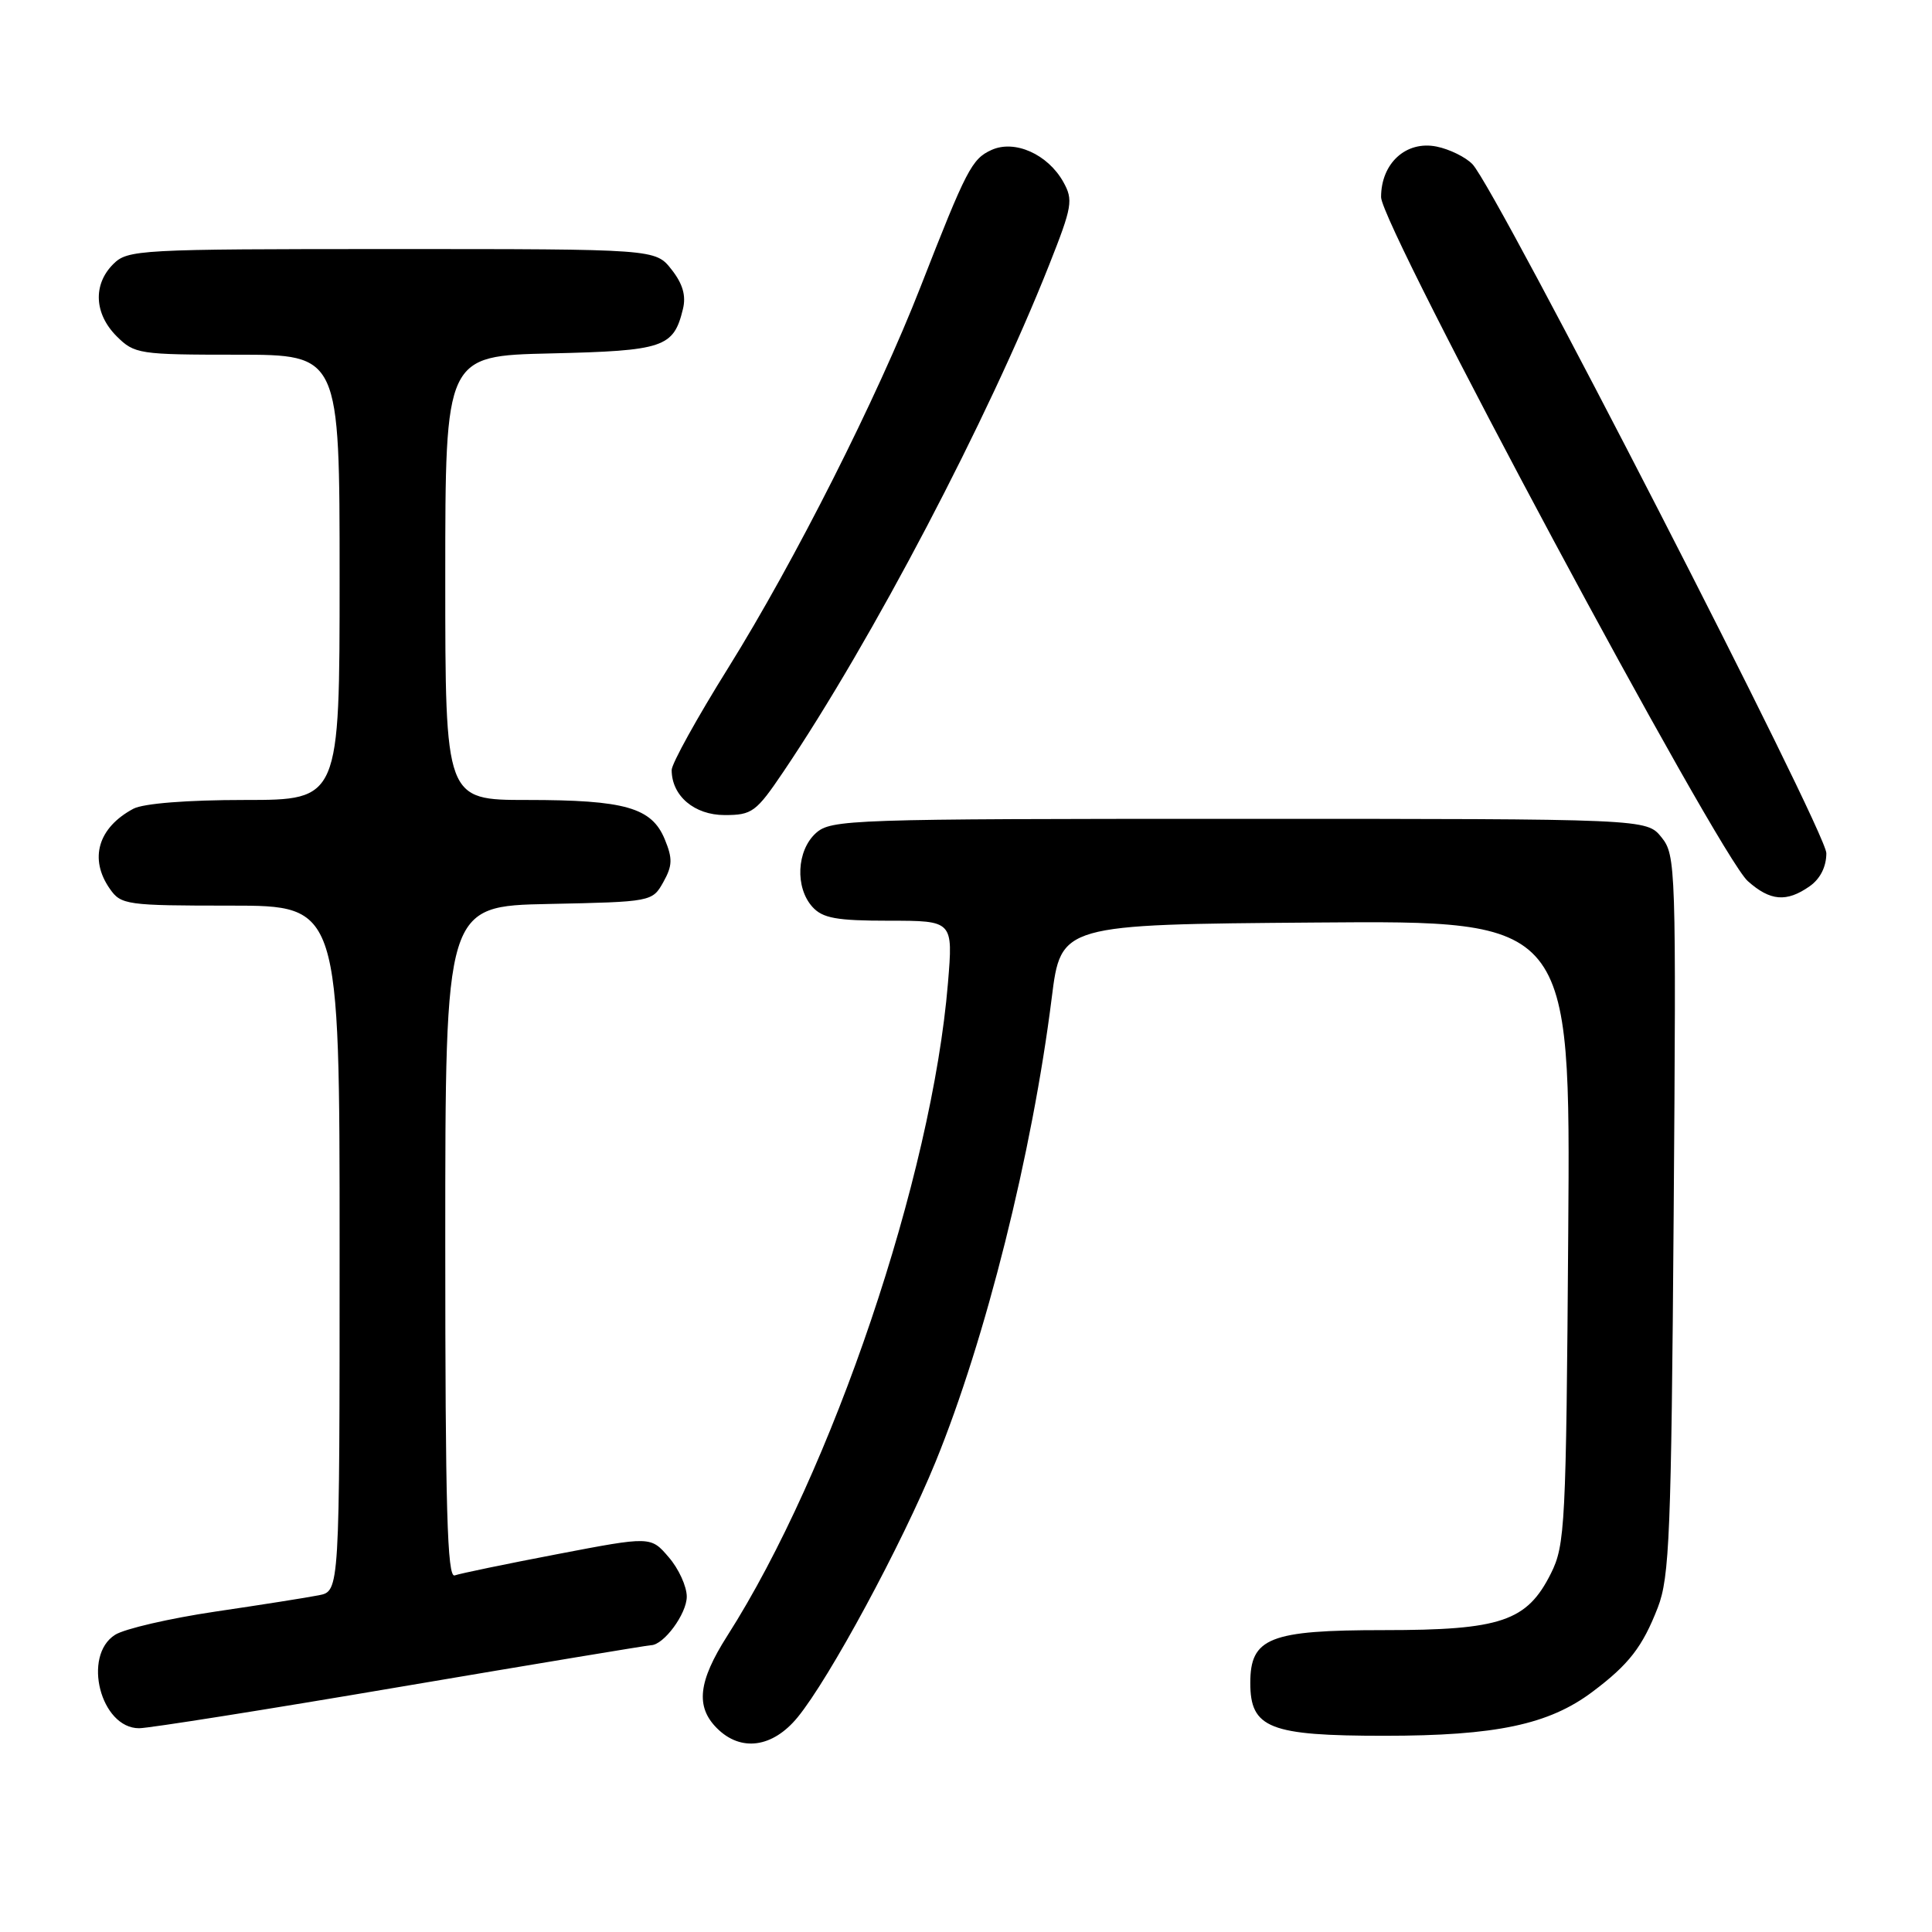 <?xml version="1.0" encoding="UTF-8" standalone="no"?>
<!DOCTYPE svg PUBLIC "-//W3C//DTD SVG 1.1//EN" "http://www.w3.org/Graphics/SVG/1.1/DTD/svg11.dtd" >
<svg xmlns="http://www.w3.org/2000/svg" xmlns:xlink="http://www.w3.org/1999/xlink" version="1.1" viewBox="0 0 256 256">
 <g >
 <path fill="currentColor"
d=" M 105.68 227.56 C 109.90 222.42 119.49 204.65 123.97 193.70 C 130.60 177.46 136.78 152.79 139.36 132.22 C 140.58 122.50 140.58 122.50 174.34 122.24 C 208.10 121.97 208.10 121.97 207.80 163.24 C 207.52 202.16 207.39 204.73 205.50 208.50 C 202.33 214.83 198.90 216.00 183.36 216.00 C 168.22 216.00 165.67 217.01 165.67 223.00 C 165.67 229.00 168.21 230.00 183.43 230.00 C 198.20 230.00 205.22 228.52 211.00 224.18 C 215.84 220.55 217.64 218.23 219.67 213.00 C 221.22 208.99 221.45 203.29 221.77 160.94 C 222.11 114.81 222.06 113.30 220.15 110.94 C 218.18 108.50 218.18 108.50 164.19 108.50 C 112.51 108.50 110.12 108.58 108.10 110.40 C 105.56 112.71 105.33 117.60 107.65 120.17 C 109.01 121.67 110.84 122.00 117.80 122.00 C 126.29 122.00 126.29 122.00 125.61 130.25 C 123.49 155.90 110.27 194.99 96.36 216.77 C 92.52 222.80 92.14 226.14 95.00 229.00 C 98.16 232.16 102.37 231.59 105.68 227.56 Z  M 53.12 223.50 C 70.93 220.48 85.84 218.01 86.25 218.00 C 87.94 217.99 91.00 213.84 91.00 211.56 C 91.00 210.21 89.93 207.86 88.61 206.34 C 86.23 203.56 86.23 203.56 73.86 205.93 C 67.06 207.23 60.94 208.50 60.25 208.75 C 59.26 209.12 59.00 199.88 59.00 164.64 C 59.00 120.06 59.00 120.06 72.71 119.78 C 86.33 119.50 86.44 119.48 87.89 116.89 C 89.11 114.71 89.14 113.76 88.08 111.20 C 86.35 107.01 82.82 106.00 69.85 106.00 C 59.00 106.00 59.00 106.00 59.00 76.58 C 59.00 47.15 59.00 47.15 72.97 46.83 C 87.96 46.48 89.25 46.05 90.49 40.96 C 90.93 39.18 90.47 37.60 88.98 35.71 C 86.85 33.00 86.85 33.00 51.93 33.00 C 18.33 33.00 16.92 33.08 15.00 35.00 C 12.30 37.70 12.48 41.57 15.45 44.55 C 17.82 46.91 18.41 47.00 31.45 47.00 C 45.00 47.00 45.00 47.00 45.00 76.50 C 45.00 106.00 45.00 106.00 32.43 106.00 C 24.80 106.00 19.01 106.46 17.68 107.16 C 12.99 109.66 11.77 113.80 14.56 117.78 C 16.04 119.90 16.77 120.00 30.56 120.00 C 45.00 120.00 45.00 120.00 45.00 165.42 C 45.00 210.84 45.00 210.84 42.25 211.38 C 40.74 211.68 34.55 212.66 28.50 213.55 C 22.45 214.45 16.49 215.83 15.25 216.62 C 10.87 219.40 13.34 229.00 18.43 229.00 C 19.71 229.00 35.32 226.53 53.12 223.50 Z  M 239.78 117.44 C 241.19 116.46 242.00 114.85 242.00 113.05 C 242.00 110.19 198.35 25.21 195.12 21.77 C 194.23 20.83 192.08 19.77 190.35 19.42 C 186.31 18.61 183.00 21.63 183.00 26.12 C 183.00 29.91 227.69 113.28 231.59 116.75 C 234.56 119.40 236.73 119.58 239.78 117.44 Z  M 103.81 102.25 C 115.58 84.80 130.91 55.57 139.02 35.10 C 142.09 27.35 142.23 26.50 140.89 24.10 C 138.82 20.42 134.45 18.48 131.38 19.87 C 128.77 21.06 128.07 22.41 121.98 38.00 C 116.23 52.72 105.30 74.36 96.49 88.50 C 92.37 95.10 89.00 101.19 89.00 102.03 C 89.00 105.45 92.00 108.00 96.02 108.00 C 99.66 108.00 100.19 107.61 103.81 102.25 Z "/>
</g>
</svg>
